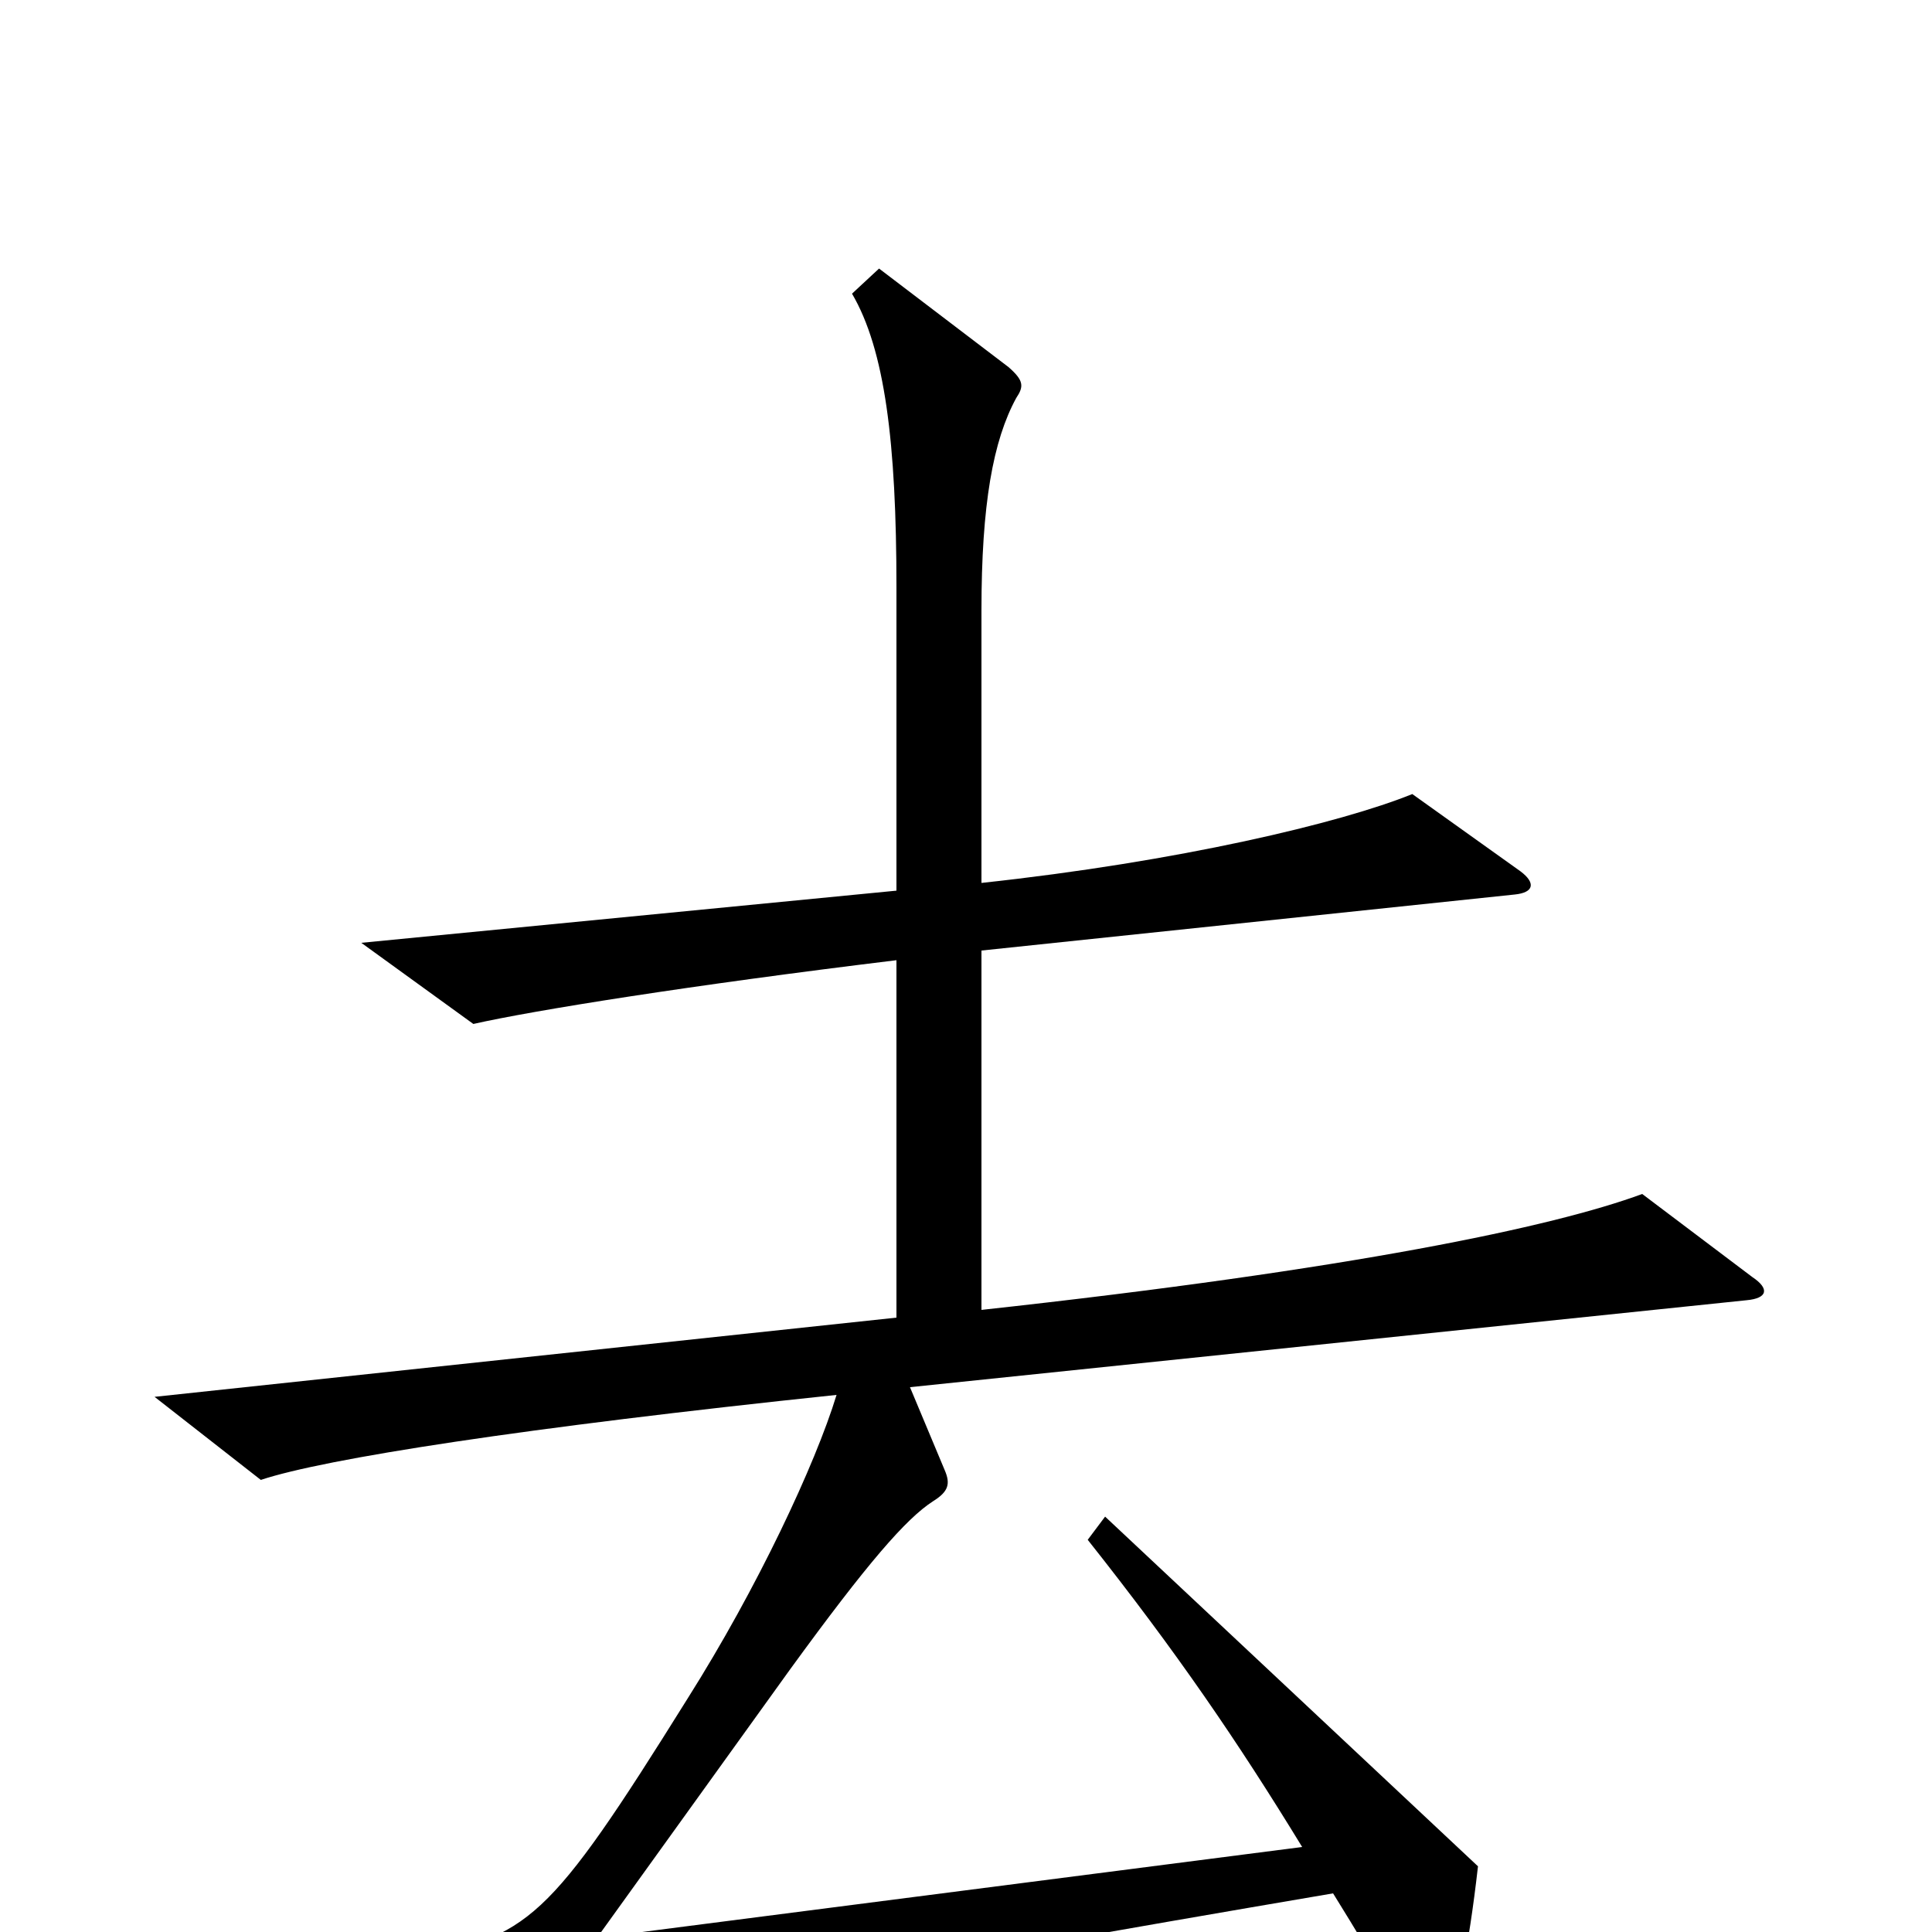 <svg xmlns="http://www.w3.org/2000/svg" viewBox="0 -1000 1000 1000">
	<path fill="#000000" d="M907 -339L850 -382C804 -365 700 -343 508 -322V-508L784 -537C794 -538 795 -543 787 -549L731 -589C694 -574 610 -554 508 -543V-684C508 -739 514 -772 526 -794C530 -800 530 -803 522 -810L455 -861L441 -848C458 -819 464 -771 464 -696V-539L187 -512L245 -470C276 -477 357 -490 464 -503V-318L80 -277L135 -234C168 -245 271 -261 433 -278C422 -242 392 -178 356 -121C283 -4 274 2 213 14L258 58C264 64 267 64 279 60C324 45 455 20 690 -20C703 1 709 11 732 50C739 62 743 63 748 50C754 37 760 10 765 -34L572 -215L563 -203C609 -145 641 -98 674 -44L309 3L409 -136C449 -191 469 -214 483 -223C491 -228 492 -232 489 -239L471 -282L904 -327C915 -328 916 -333 907 -339Z"/>
</svg>